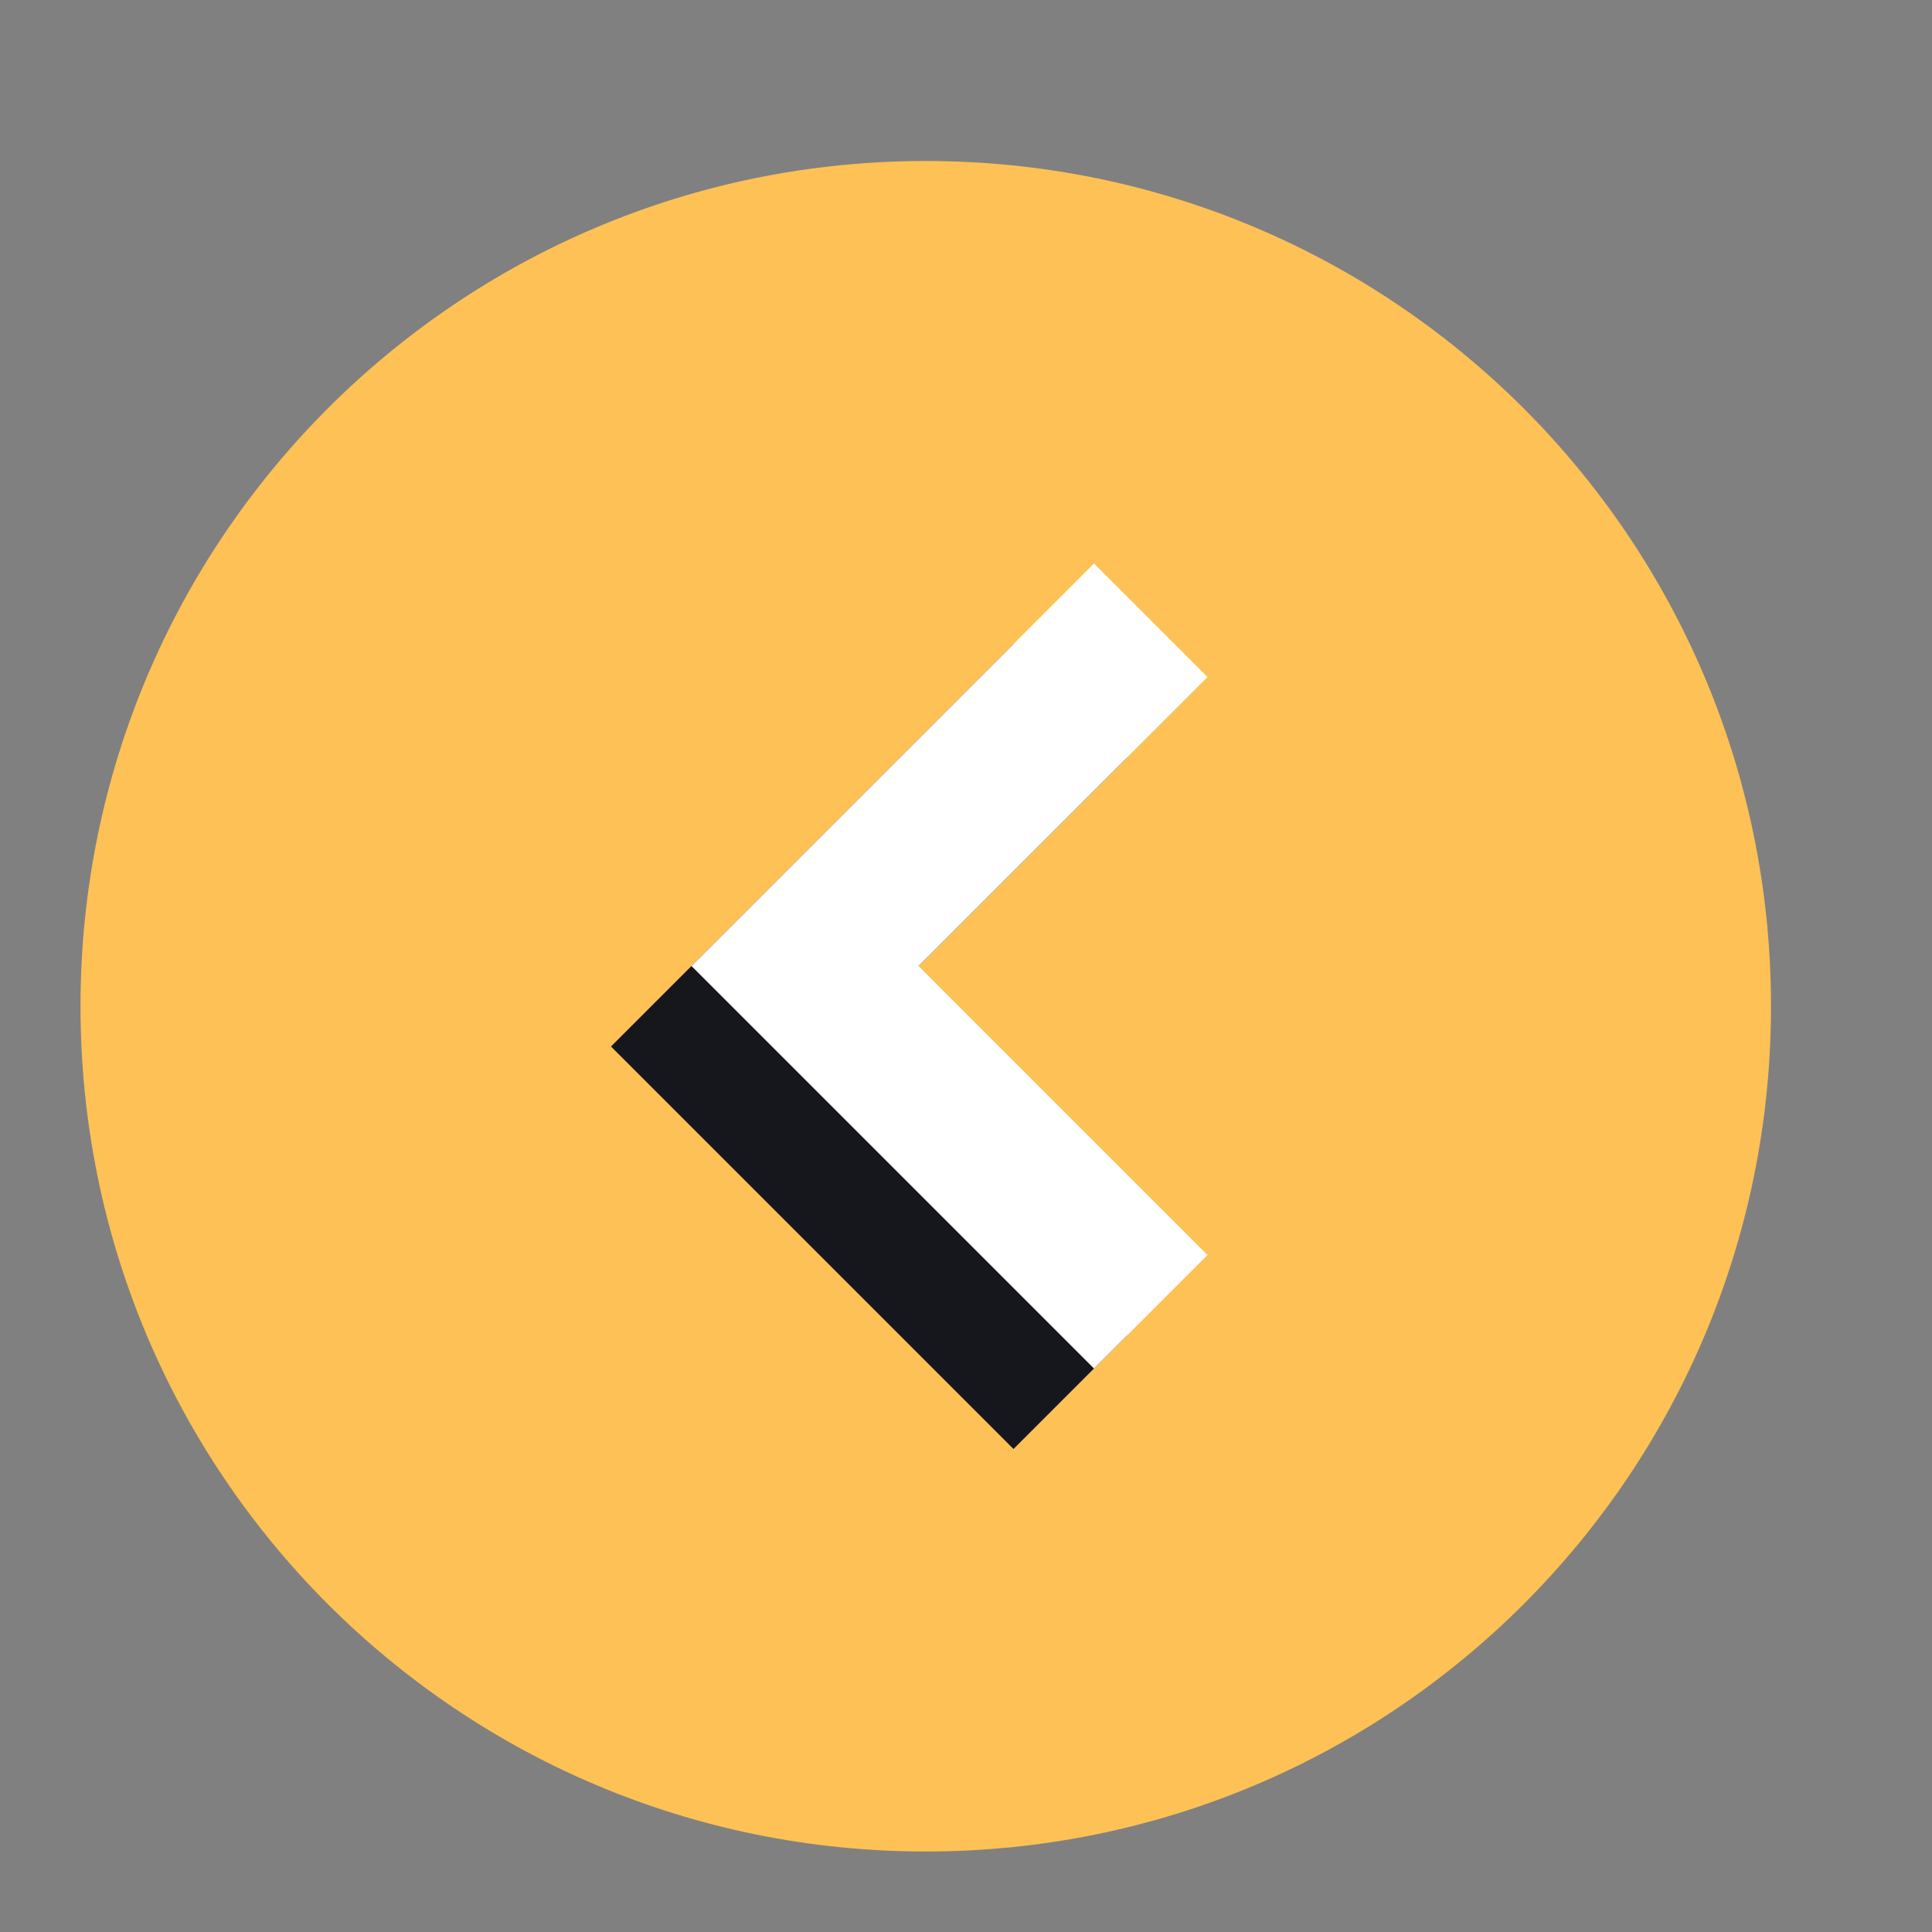 <?xml version="1.0" encoding="UTF-8"?>
<svg width="24px" height="24px" viewBox="0 0 24 24" version="1.1" xmlns="http://www.w3.org/2000/svg" xmlns:xlink="http://www.w3.org/1999/xlink">
    <rect x="0" y="0" width="24" height="24" fill="#808080" stroke="none"/>
    <title>Group 3 Copy</title>
    <g id="Page-1" stroke="none" stroke-width="1" fill="none" fill-rule="evenodd">
        <g id="Group-3-Copy" transform="translate(12, 12) scale(-1, 1) translate(-12, -12) ">
            <polygon id="Path" points="0 0 24 0 24 24 0 24"></polygon>
            <path d="M12.5,2 C6.694,2 2,6.694 2,12.5 C2,18.306 6.694,23 12.5,23 C18.306,23 23,18.306 23,12.5 C23,6.694 18.306,2 12.5,2 Z" id="Shape" fill="#FEC155" fill-rule="nonzero"></path>
            <g id="Group-2" transform="translate(9, 7)">
                <polygon id="Path" fill="#15171D" points="2.41 11 1 9.59 4.59 6 1 2.41 2.41 1 7.41 6"></polygon>
                <polygon id="Path-Copy-2" fill="#FFFFFF" points="1.41 10 -1.77635684e-15 8.59 3.59 5 -1.77635684e-15 1.41 1.41 0 6.41 5"></polygon>
            </g>
        </g>
    </g>
</svg>